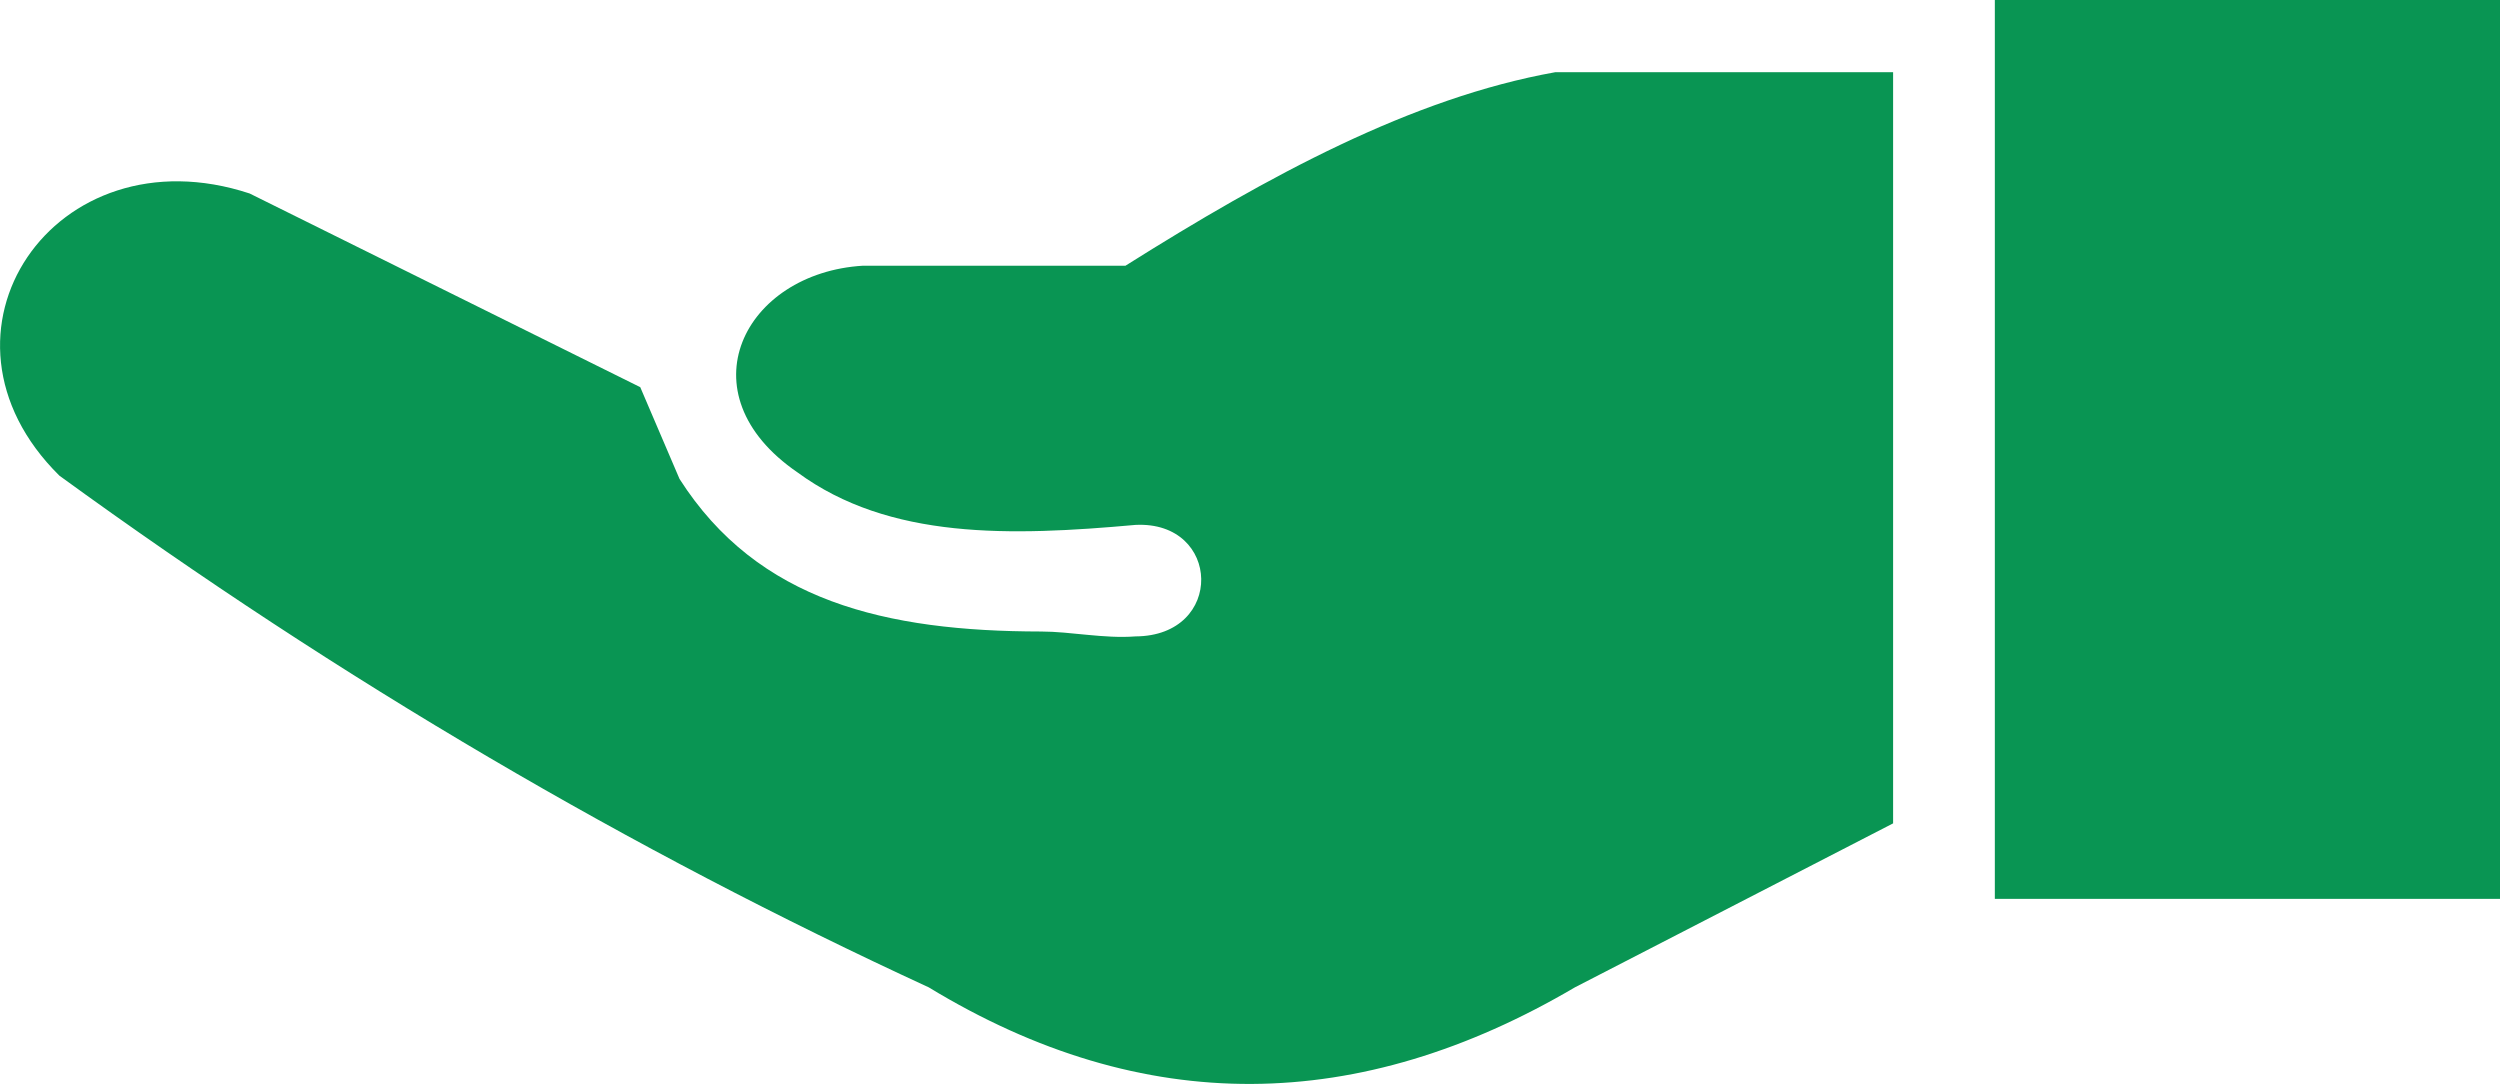 <?xml version="1.0" encoding="utf-8"?><svg version="1.1" id="Layer_1" fill="#099553"  xmlns="http://www.w3.org/2000/svg" xmlns:xlink="http://www.w3.org/1999/xlink" x="0px" y="0px" viewBox="0 0 122.88 53.28" style="enable-background:new 0 0 122.88 53.28" xml:space="preserve"><style type="text/css">.st0{fill-rule:evenodd;clip-rule:evenodd;}</style><g><path class="st0" d="M93.05,40.47V3.55H76.44c-7.04,1.26-14.08,5.08-21.12,9.51h-12.9c-5.84,0.35-8.9,6.27-3.22,10.16 c4.52,3.32,10.49,3.13,16.61,2.58c4.22-0.21,4.4,5.46,0,5.48c-1.53,0.12-3.19-0.24-4.64-0.24c-7.63-0.01-13.92-1.47-17.77-7.5 l-1.93-4.51L12.27,9.51C2.67,6.35-4.15,16.4,2.92,23.38c13.9,10.11,28.15,18.43,42.73,25.15c10.59,6.44,21.18,6.22,31.76,0 L93.05,40.47L93.05,40.47z M122.88,0H98.05v44.18h24.83V0L122.88,0z"/></g></svg>

